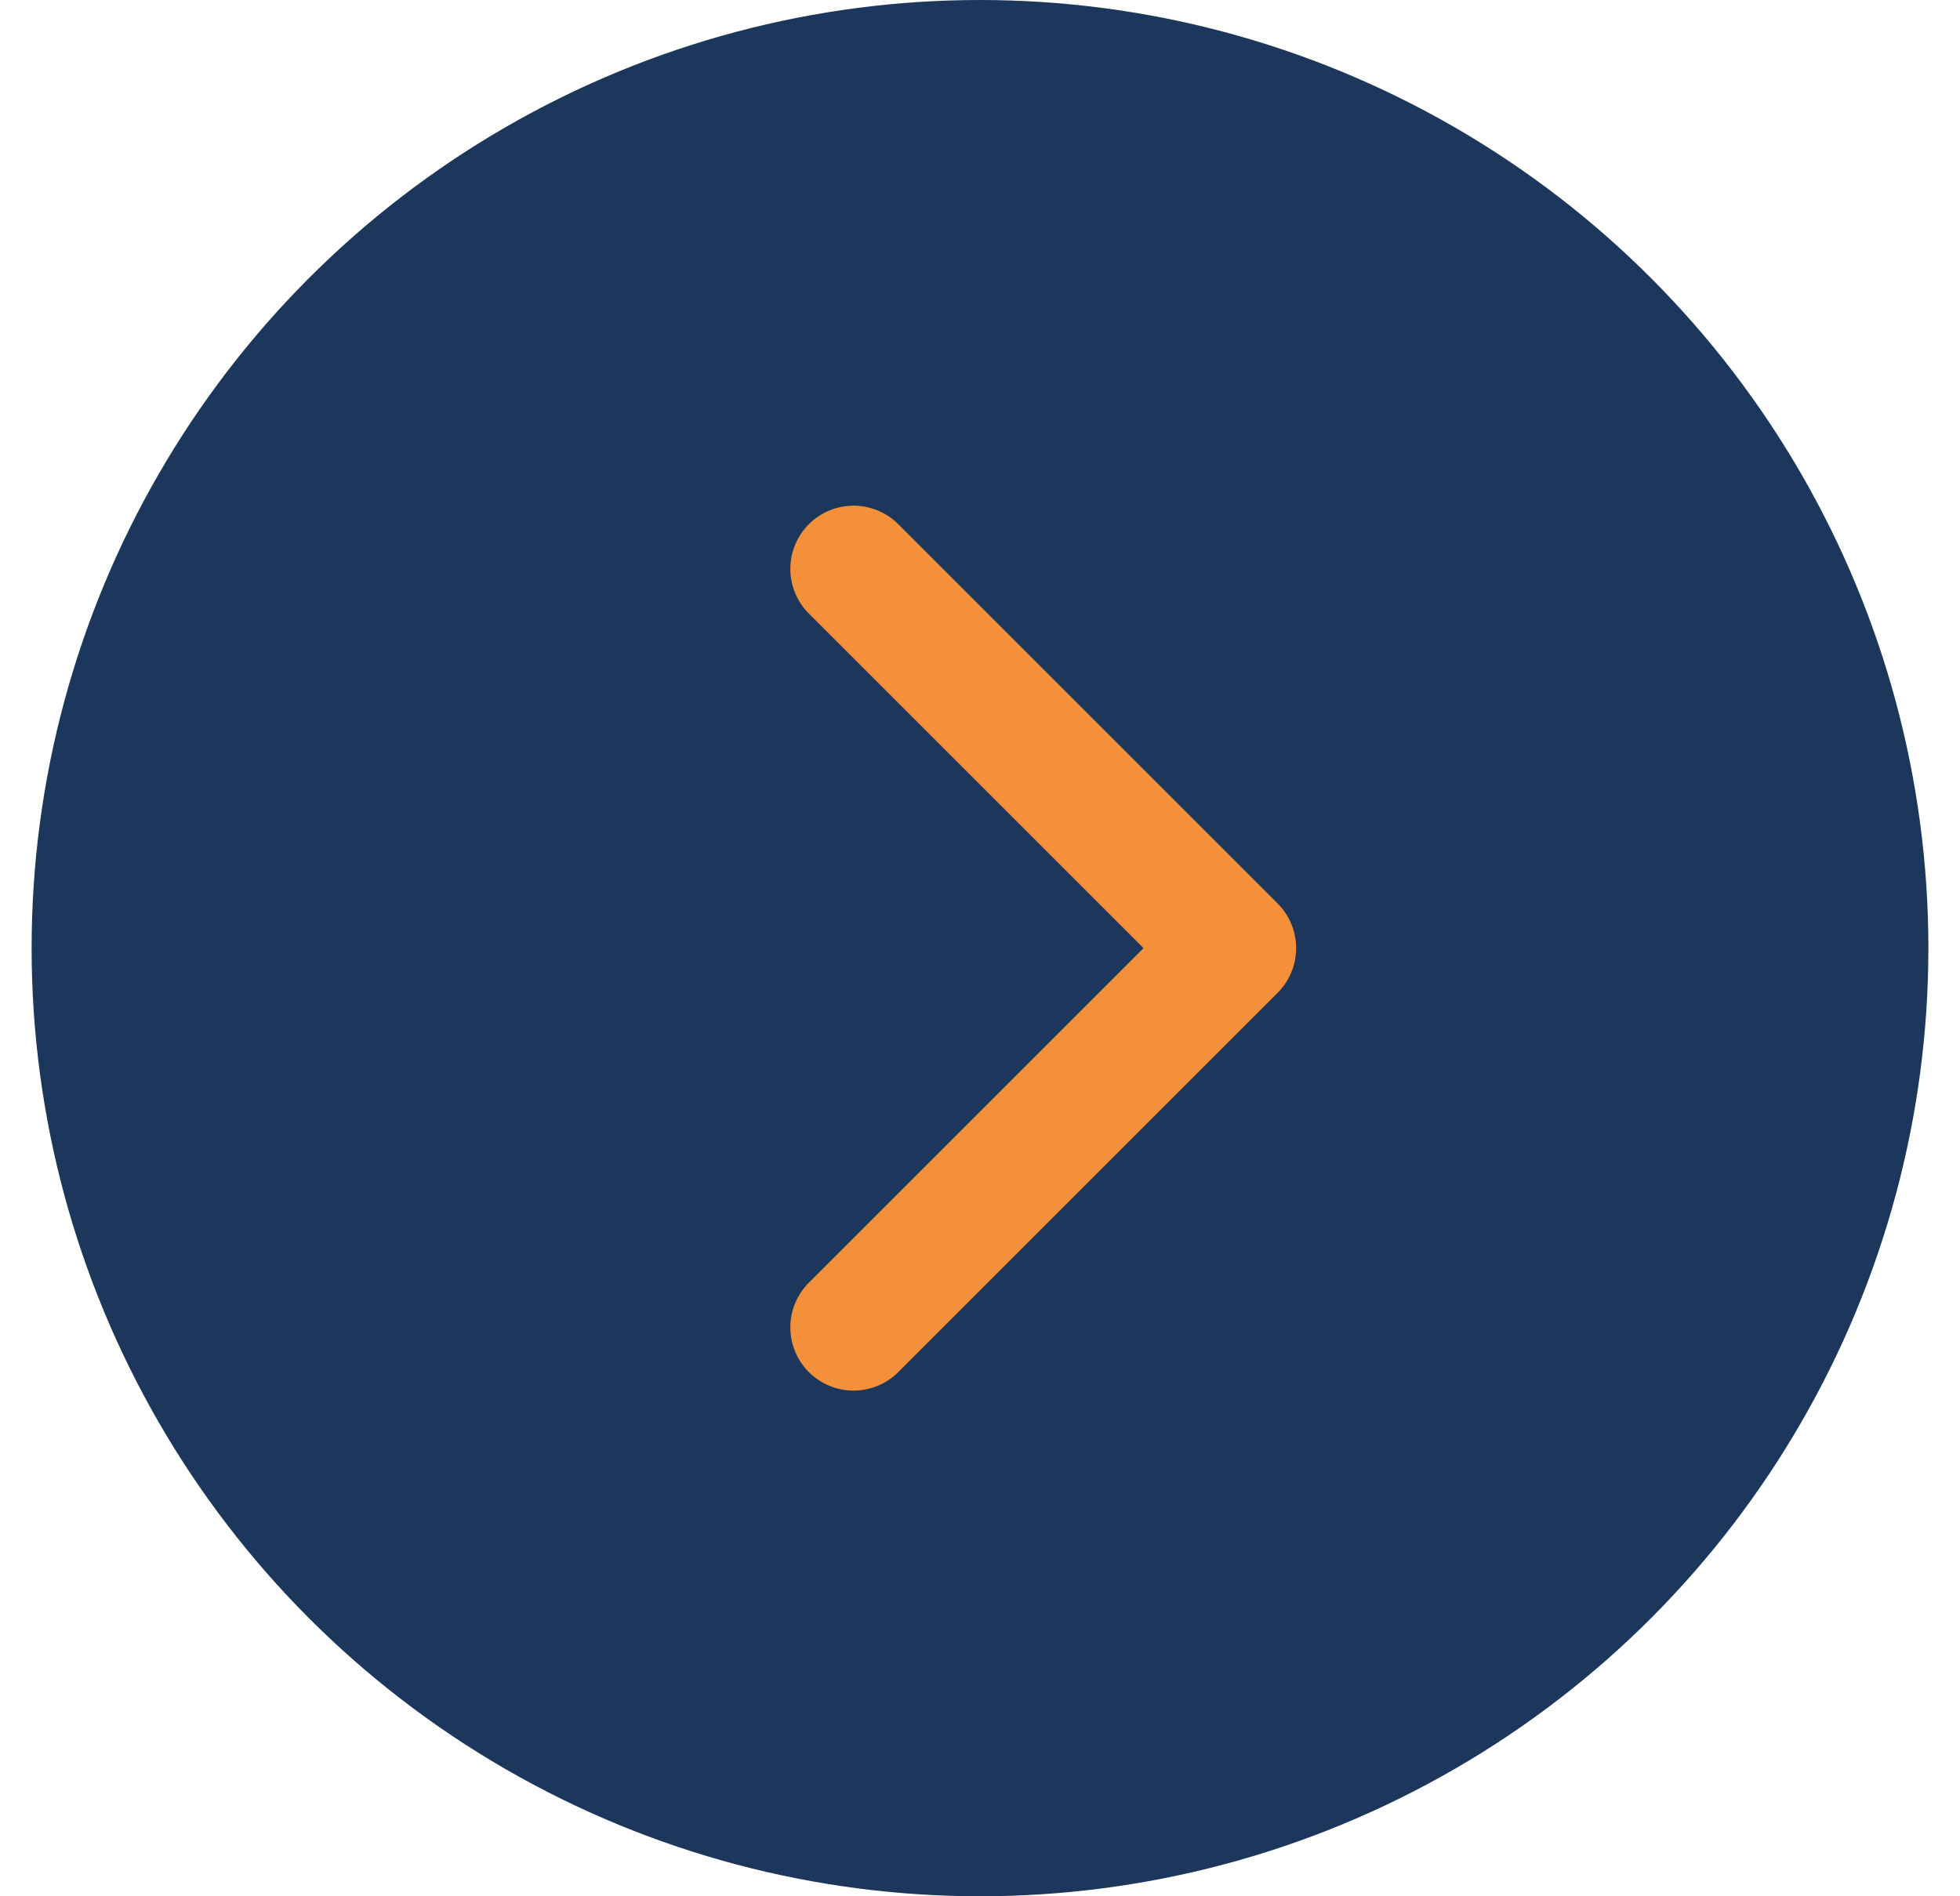 <svg width="31" height="30" viewBox="0 0 31 30" fill="none" xmlns="http://www.w3.org/2000/svg">
<circle cx="15.5" cy="15" r="15" fill="#1C375B"/>
<path d="M13.5 21L19.5 15L13.5 9" stroke="#F4903A" stroke-width="2" stroke-linecap="round" stroke-linejoin="round"/>
</svg>
